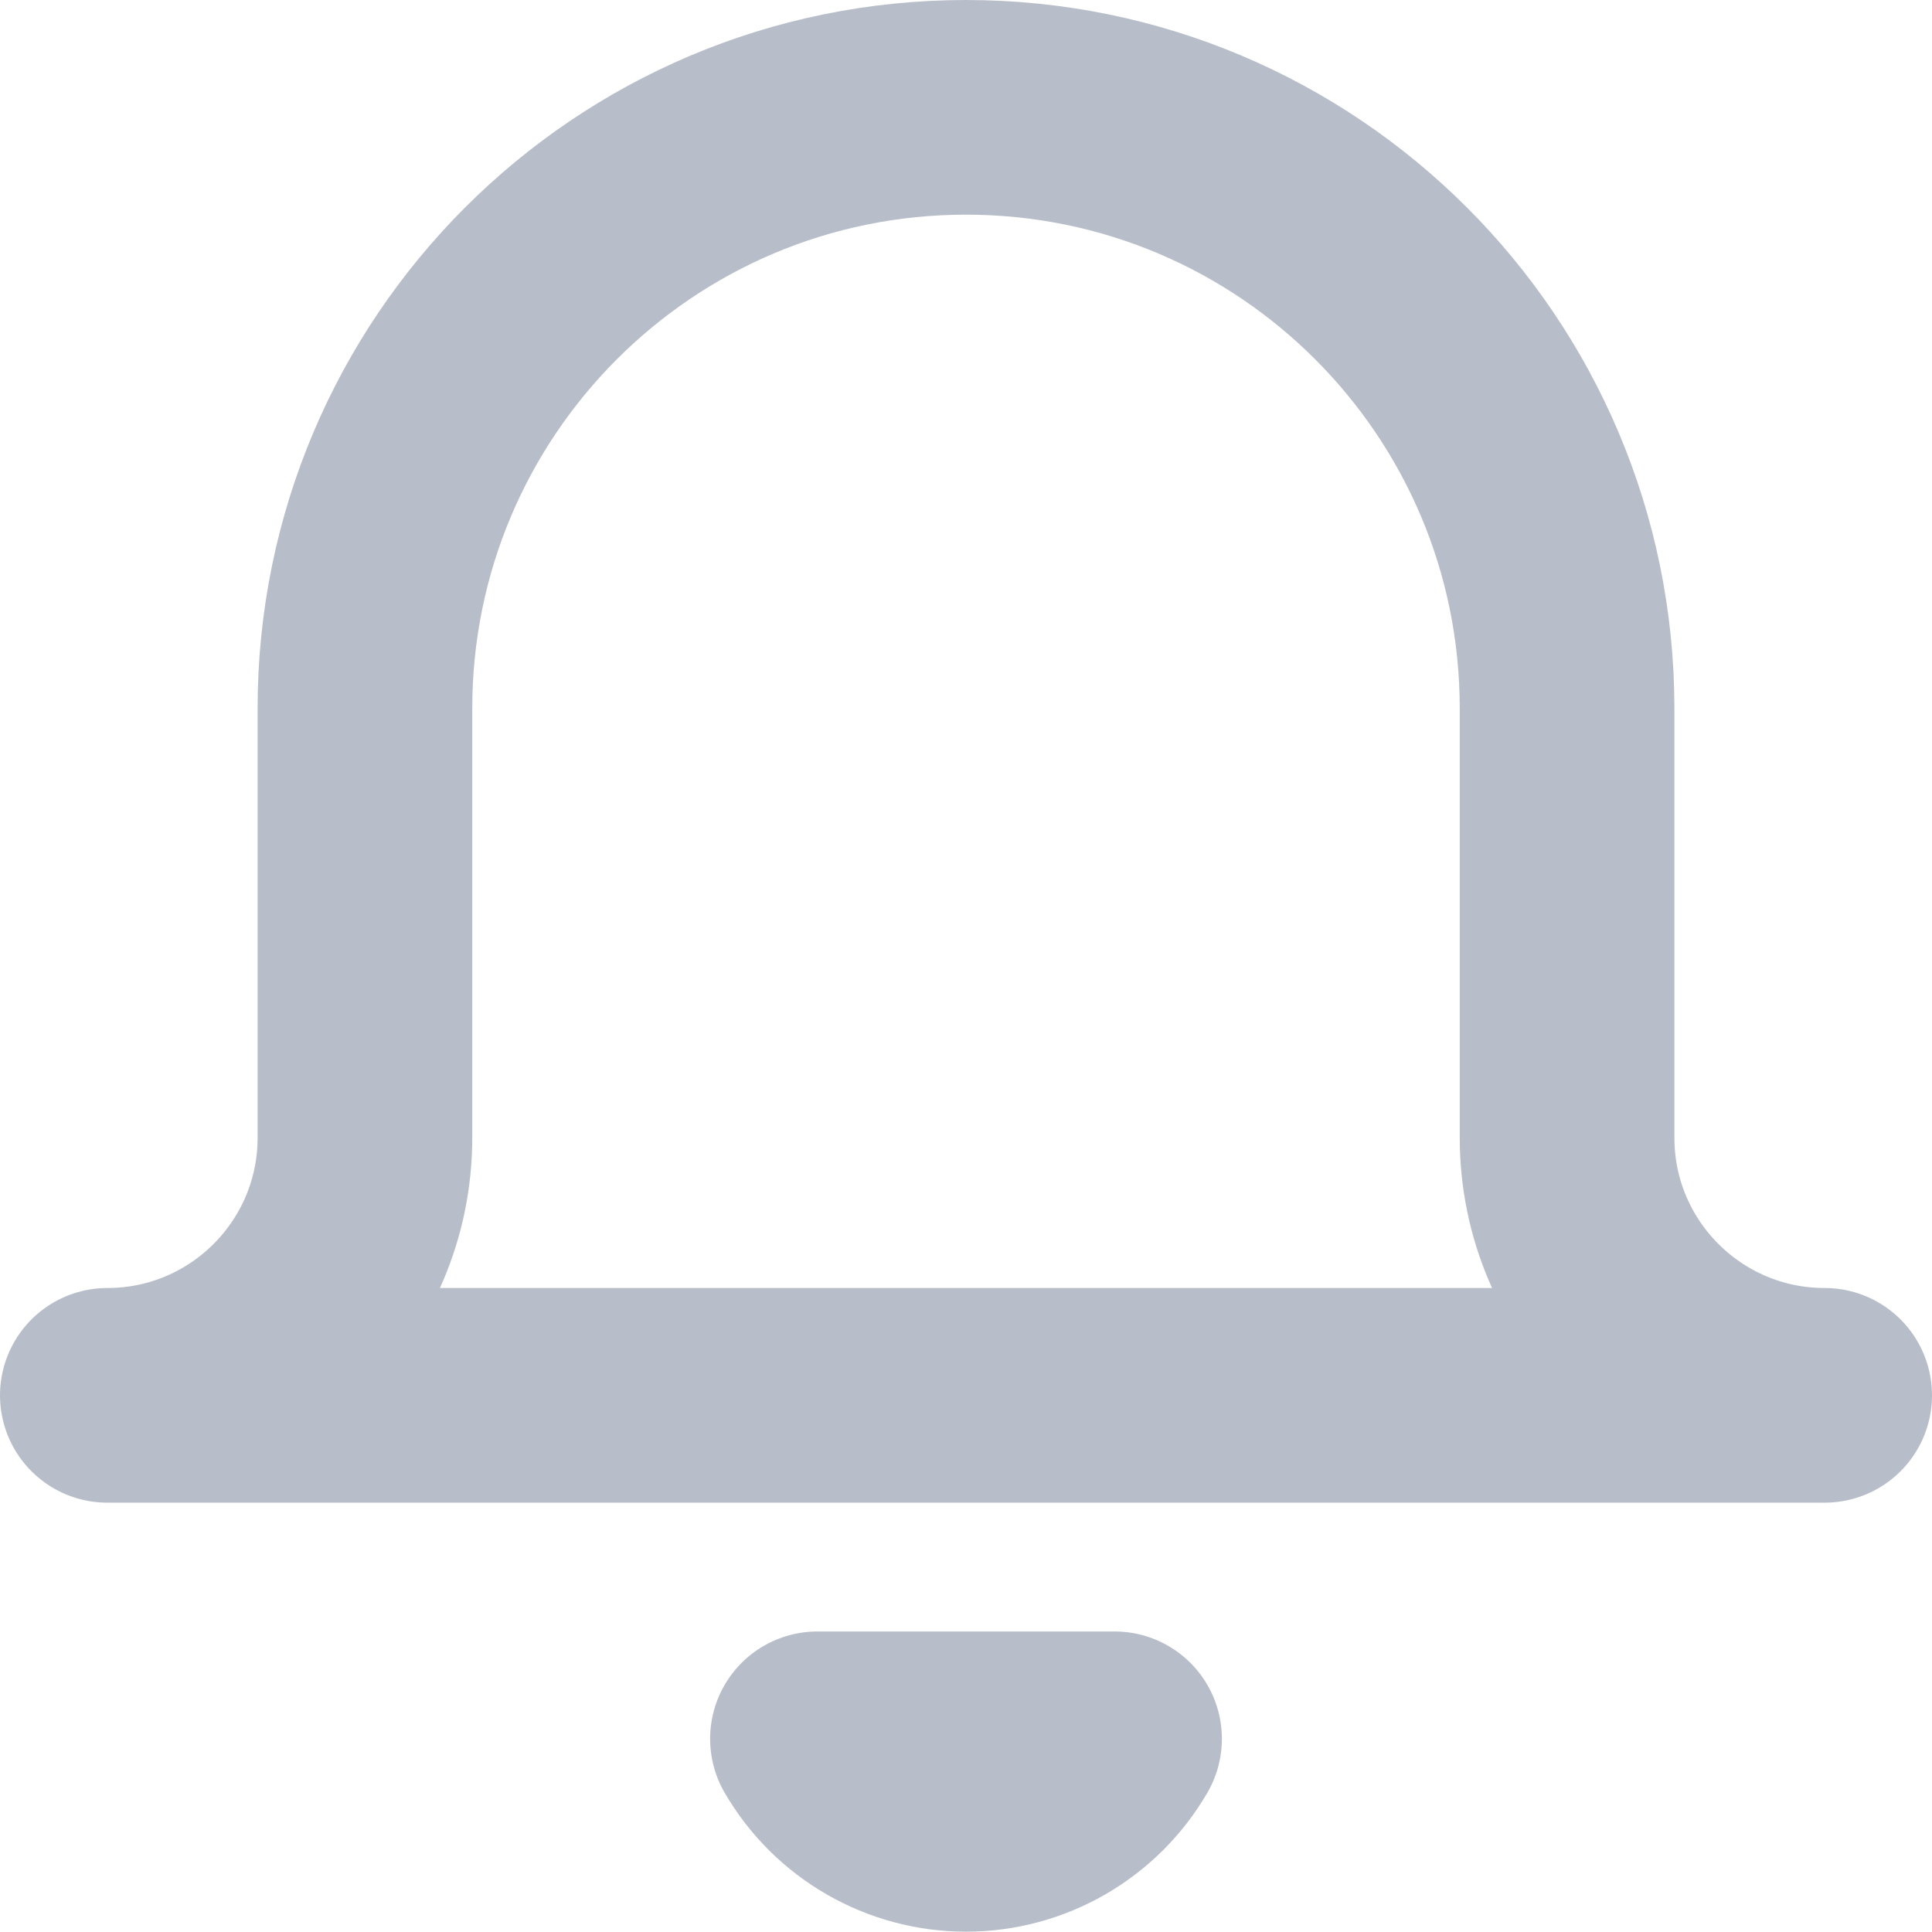 
<svg width="18px" height="18px" viewBox="0 0 18 18" version="1.1" xmlns="http://www.w3.org/2000/svg" xmlns:xlink="http://www.w3.org/1999/xlink">
    <g id="Page-1" stroke="none" stroke-width="1" fill="none" fill-rule="evenodd" stroke-linecap="round" stroke-linejoin="round">
        <g id="LifeBuoy" transform="translate(-1460, -90)" stroke="#B8BEC9" stroke-width="2">
            <g id="bell-copy" transform="translate(1461, 91)">
                <path d="M16,12 L0,12 C1.325,12 2.4,10.925 2.4,9.6 L2.4,5.6 C2.4,2.507 4.907,8.34465016e-08 8,8.3446502e-08 C11.093,8.34465023e-08 13.6,2.507 13.6,5.6 L13.6,9.6 C13.6,10.925 14.675,12 16,12 Z M9.384,15.2 C9.098,15.693 8.57,15.997 8,15.997 C7.43,15.997 6.902,15.693 6.616,15.2 L9.384,15.2 Z" id="Shape"></path>
            </g>
        </g>
    </g>
</svg>
